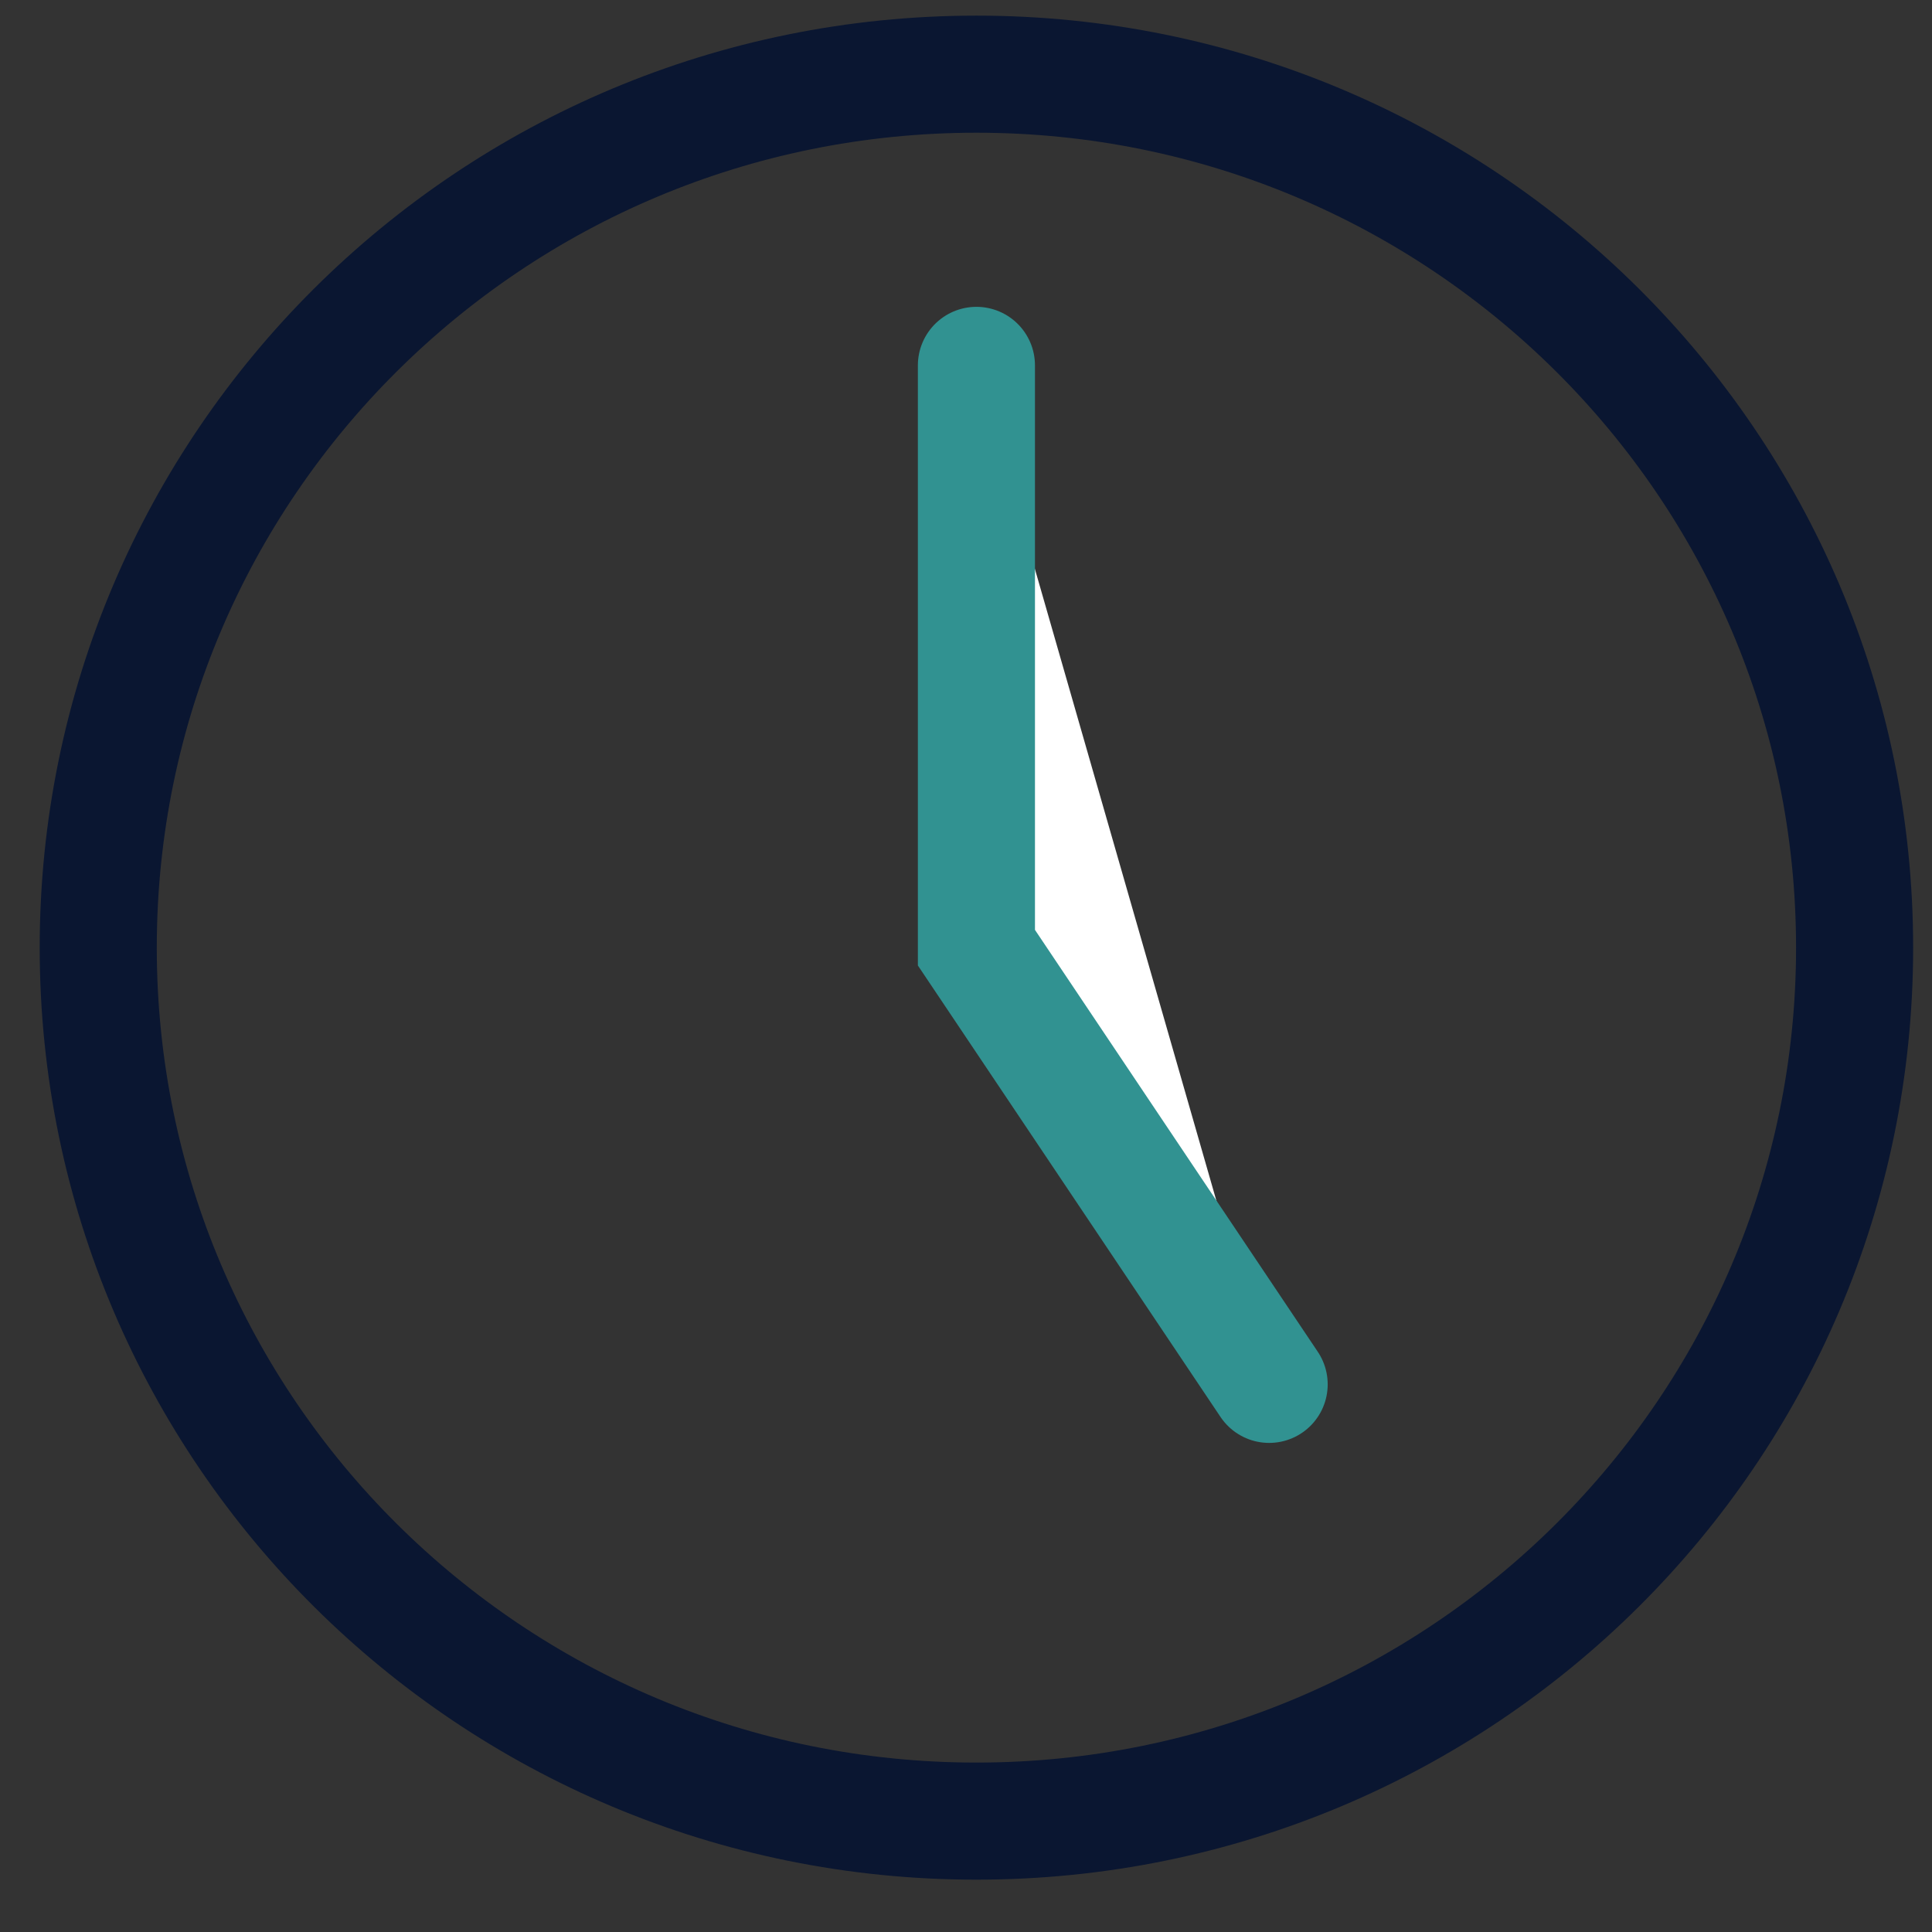 <svg width="33" height="33" viewBox="0 0 33 33" fill="none" xmlns="http://www.w3.org/2000/svg">
<rect x="0" y="0" width="33" height="33" fill="#333333" stroke="none"/>
<path d="M16.678 31.106C24.962 31.106 31.678 24.427 31.678 16.187C31.678 7.947 24.962 1.267 16.678 1.267C8.393 1.267 1.678 7.947 1.678 16.187C1.678 24.427 8.393 31.106 16.678 31.106Z" stroke="#0A1631" stroke-width="2" stroke-linecap="round"/>
<path d="M21.678 23.646L16.678 16.187V6.241" fill="white"/>
<path d="M21.678 23.646L16.678 16.187V6.241" stroke="#319291" stroke-width="2" stroke-linecap="round"/>
</svg>
